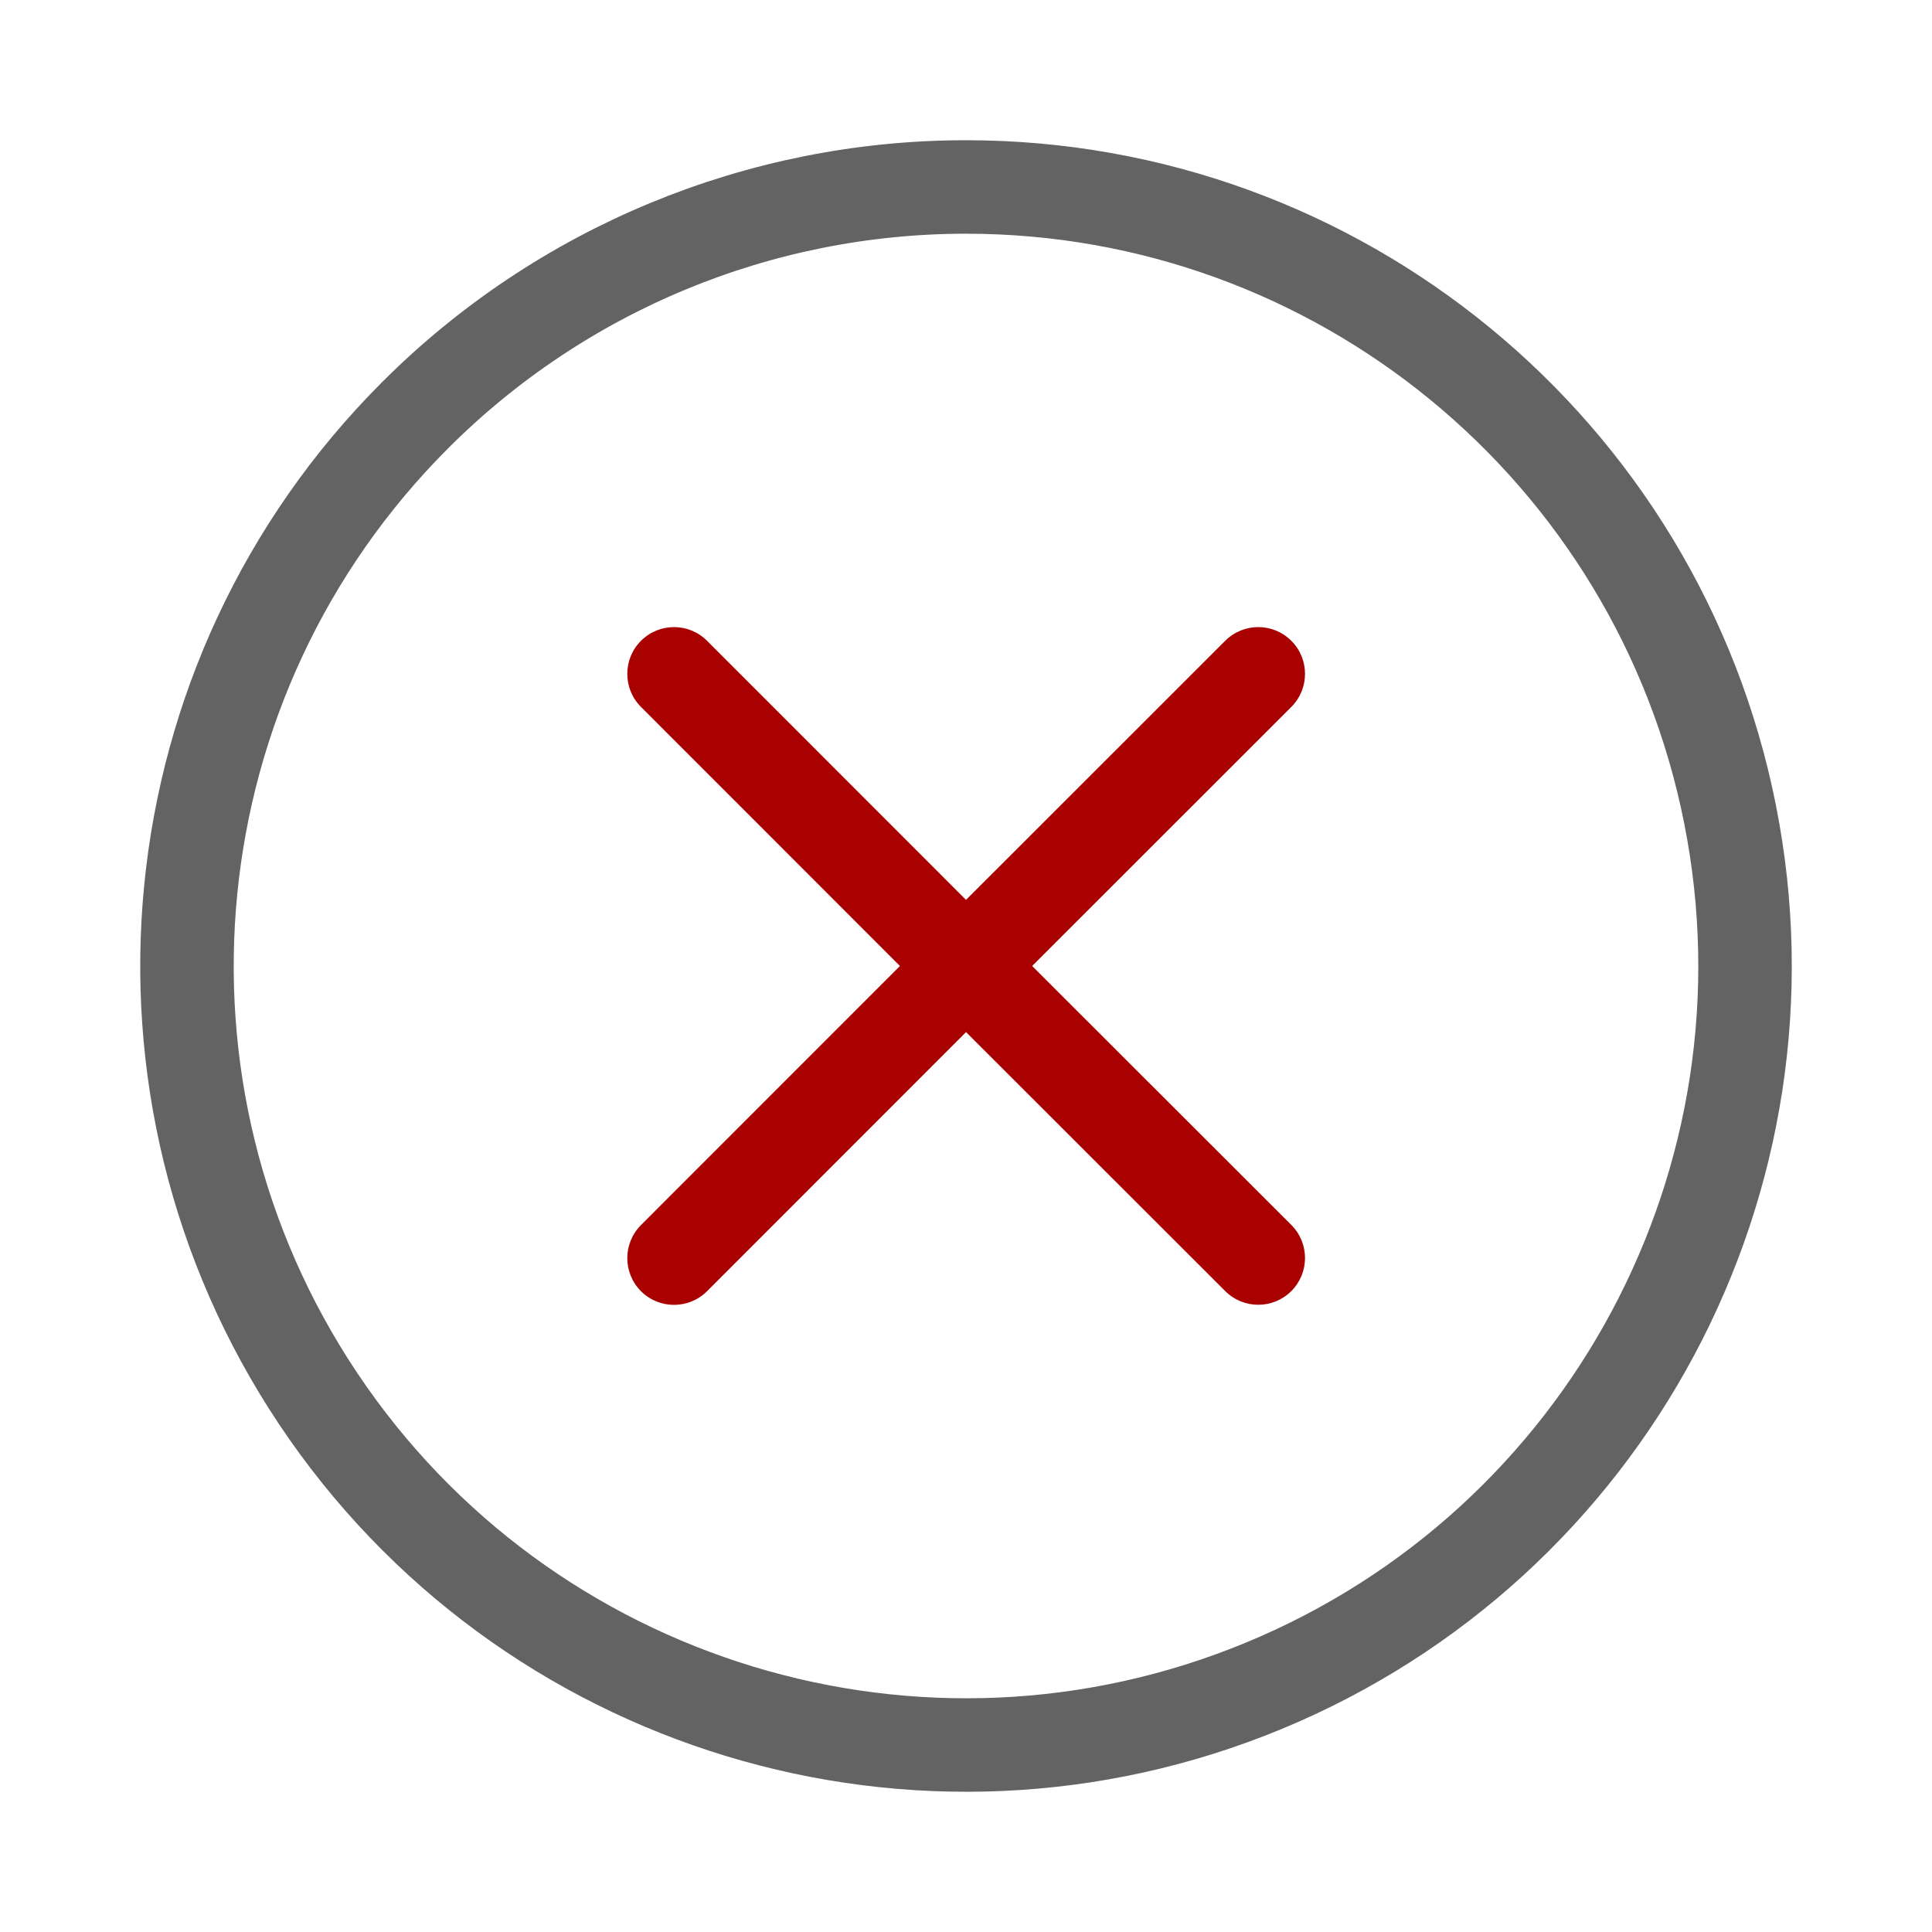 <svg width="31" height="31" viewBox="0 0 31 31" fill="none" xmlns="http://www.w3.org/2000/svg">
<g filter="url(#filter0_d_5644_14910)">
<path fill-rule="evenodd" clip-rule="evenodd" d="M15.5 2C21.463 2 26.596 6.213 27.759 12.062C28.922 17.91 25.791 23.766 20.282 26.048C14.773 28.329 8.419 26.401 5.106 21.443C1.794 16.485 2.445 9.877 6.662 5.661C9.006 3.317 12.185 2 15.5 2Z" stroke="#636363" stroke-width="1.5" stroke-linecap="round" stroke-linejoin="round"/>
<path d="M11.345 9.282C11.053 8.989 10.578 8.989 10.285 9.282C9.992 9.575 9.992 10.05 10.285 10.343L11.345 9.282ZM14.97 15.03C15.263 15.323 15.738 15.323 16.031 15.03C16.324 14.737 16.324 14.262 16.031 13.97L14.97 15.03ZM16.031 13.97C15.738 13.677 15.263 13.677 14.97 13.97C14.677 14.263 14.677 14.738 14.97 15.03L16.031 13.97ZM19.659 19.716C19.952 20.009 20.427 20.009 20.72 19.716C21.013 19.423 21.013 18.948 20.72 18.655L19.659 19.716ZM16.031 15.03C16.324 14.737 16.324 14.262 16.031 13.97C15.738 13.677 15.263 13.677 14.97 13.97L16.031 15.03ZM10.285 18.657C9.992 18.95 9.992 19.425 10.285 19.718C10.578 20.011 11.053 20.01 11.345 19.718L10.285 18.657ZM14.97 13.969C14.677 14.262 14.677 14.737 14.97 15.03C15.263 15.323 15.738 15.323 16.031 15.03L14.97 13.969ZM20.72 10.343C21.013 10.05 21.013 9.575 20.72 9.282C20.427 8.989 19.952 8.989 19.659 9.282L20.72 10.343ZM10.285 10.343L14.97 15.03L16.031 13.97L11.345 9.282L10.285 10.343ZM14.97 15.03L19.659 19.716L20.72 18.655L16.031 13.97L14.97 15.03ZM14.97 13.97L10.285 18.657L11.345 19.718L16.031 15.03L14.97 13.97ZM16.031 15.03L20.72 10.343L19.659 9.282L14.97 13.969L16.031 15.03Z" fill="#A90000"/>
</g>
<defs>
<filter id="filter0_d_5644_14910" x="0.25" y="0.25" width="30.5" height="30.5" filterUnits="userSpaceOnUse" color-interpolation-filters="sRGB">
<feFlood flood-opacity="0" result="BackgroundImageFix"/>
<feColorMatrix in="SourceAlpha" type="matrix" values="0 0 0 0 0 0 0 0 0 0 0 0 0 0 0 0 0 0 127 0" result="hardAlpha"/>
<feOffset dy="1"/>
<feGaussianBlur stdDeviation="1"/>
<feComposite in2="hardAlpha" operator="out"/>
<feColorMatrix type="matrix" values="0 0 0 0 0 0 0 0 0 0 0 0 0 0 0 0 0 0 0.25 0"/>
<feBlend mode="normal" in2="BackgroundImageFix" result="effect1_dropShadow_5644_14910"/>
<feBlend mode="normal" in="SourceGraphic" in2="effect1_dropShadow_5644_14910" result="shape"/>
</filter>
</defs>
</svg>

